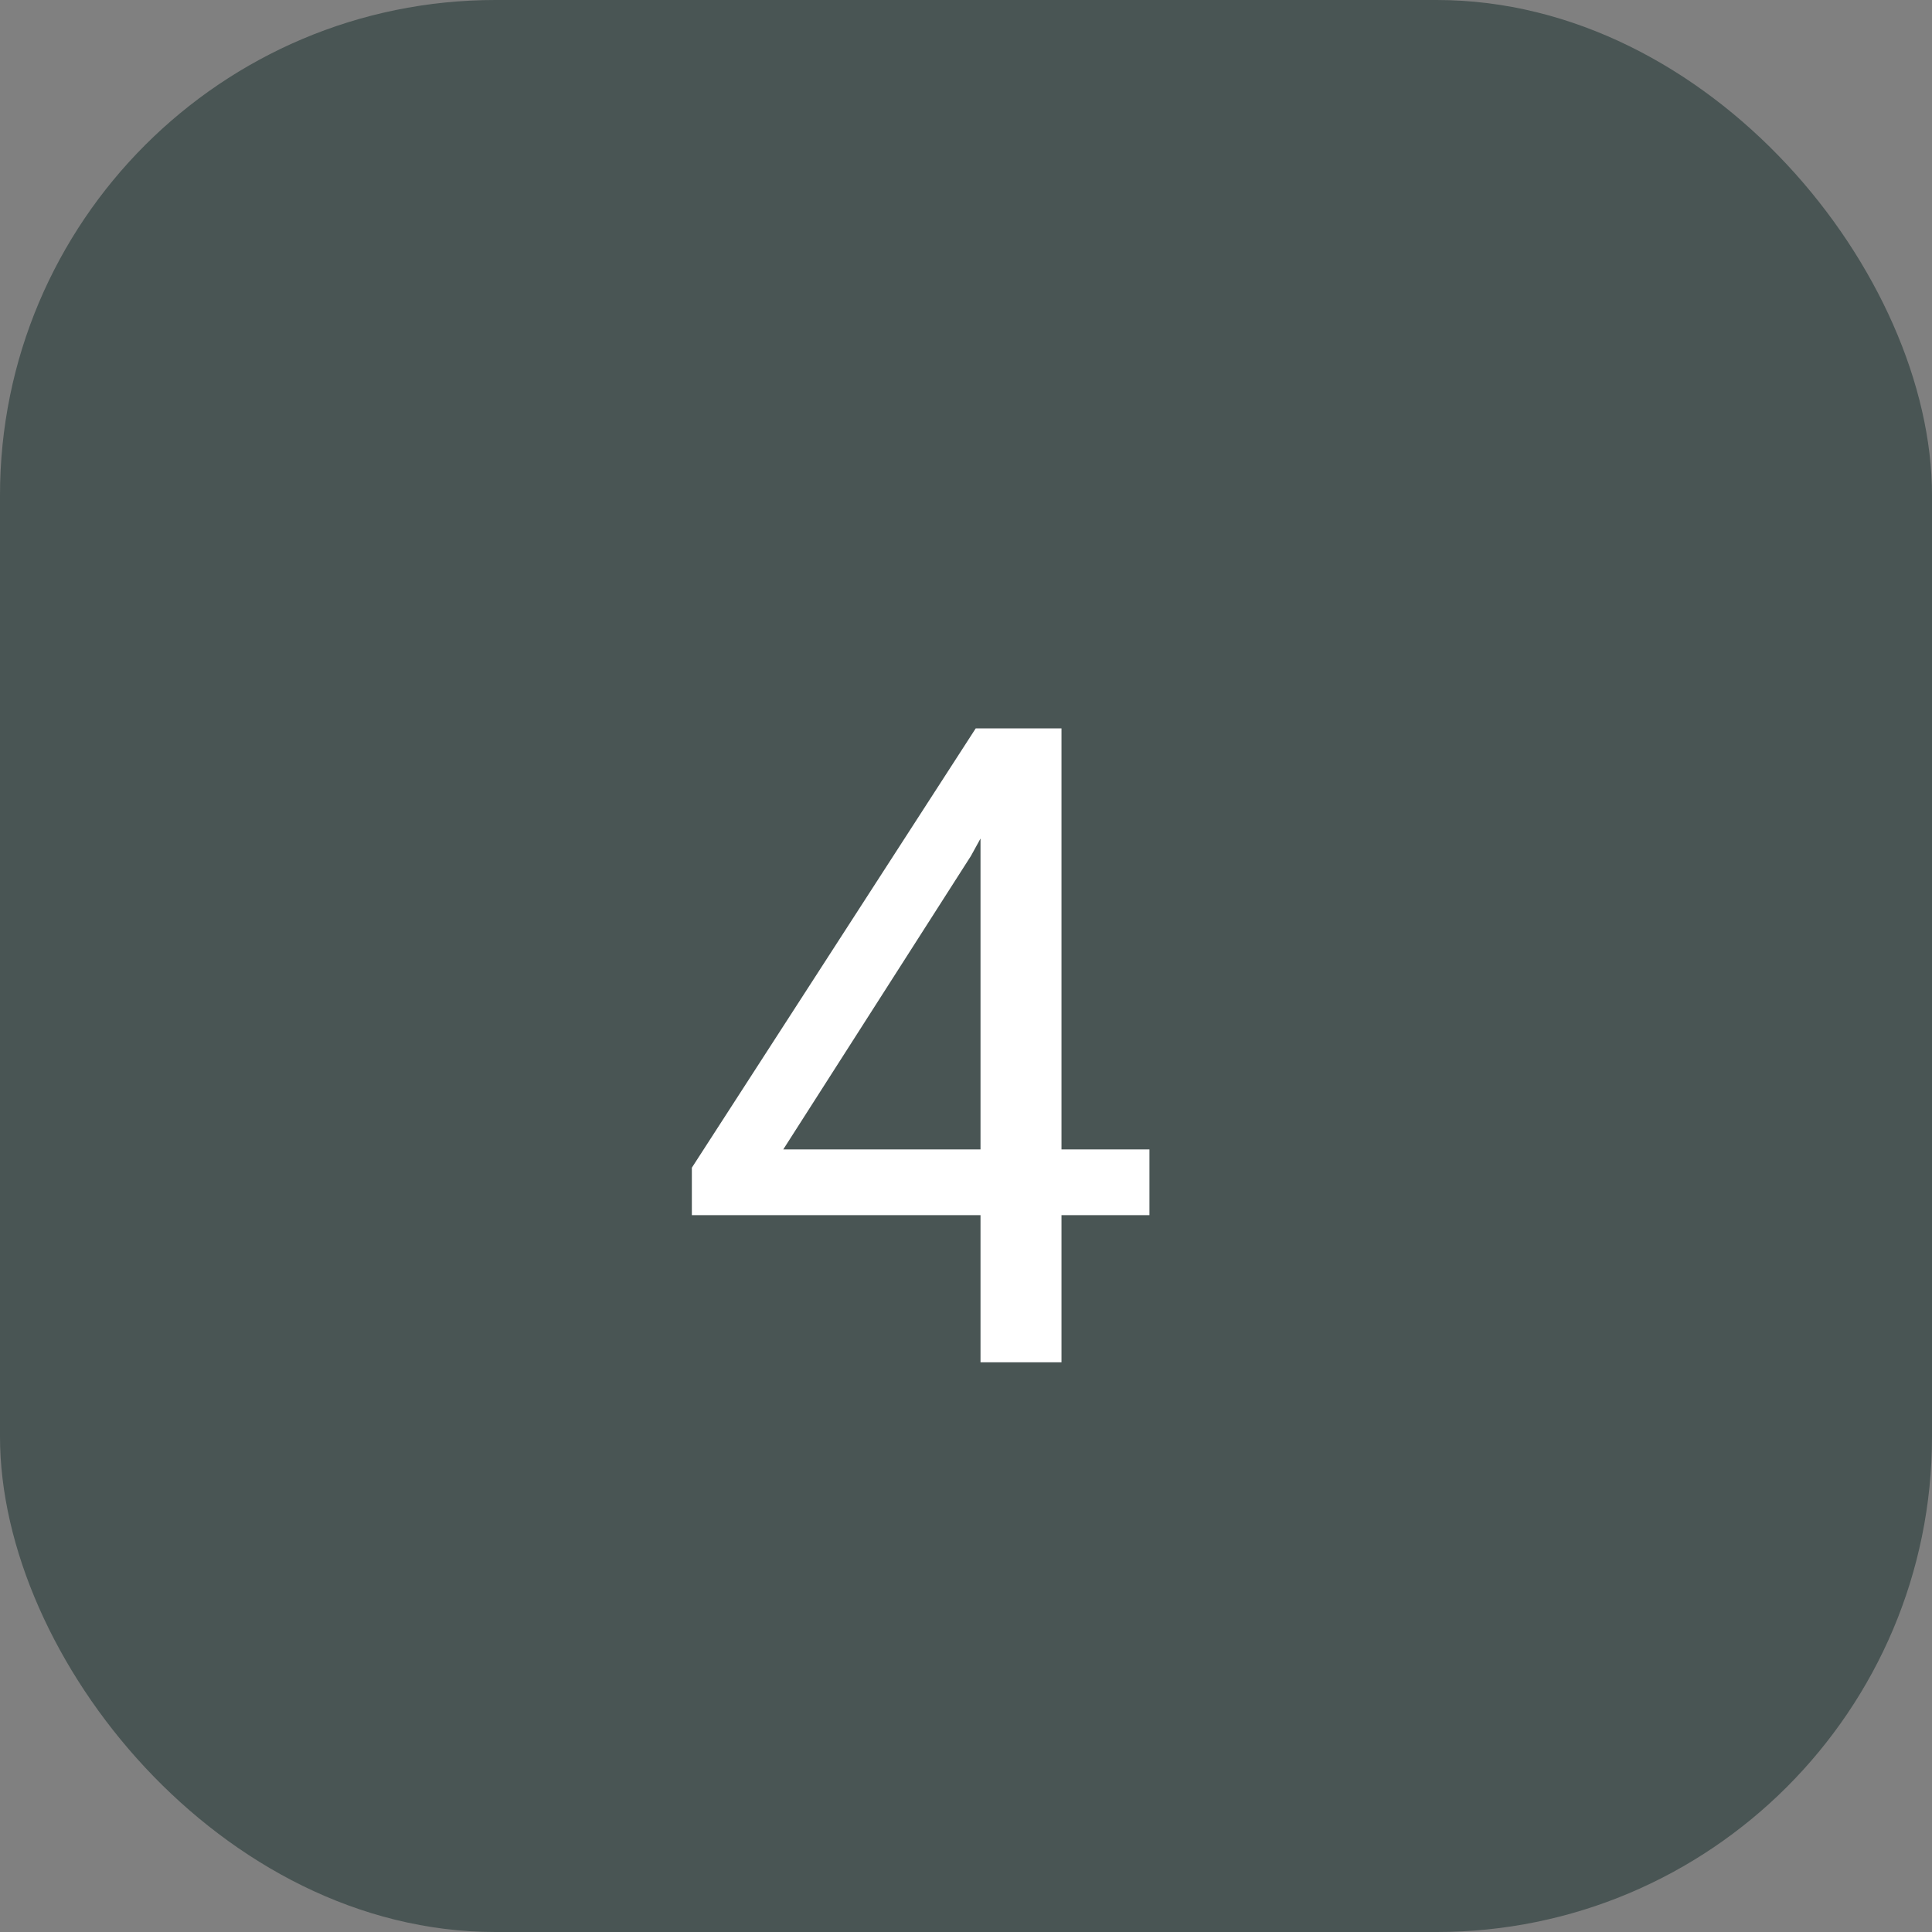 <svg width="78" height="78" viewBox="0 0 78 78" fill="none" xmlns="http://www.w3.org/2000/svg">
<rect x="0" y="0" width="78" height="78" fill="#808080" stroke="none"/>
<rect opacity="0.5" width="78" height="78" rx="20" fill="#122B28"/>
<path d="M42.855 46.404H46.406V49.059H42.855V55H39.586V49.059H27.932V47.143L39.393 29.406H42.855V46.404ZM31.623 46.404H39.586V33.853L39.199 34.557L31.623 46.404Z" fill="white"/>
</svg>
